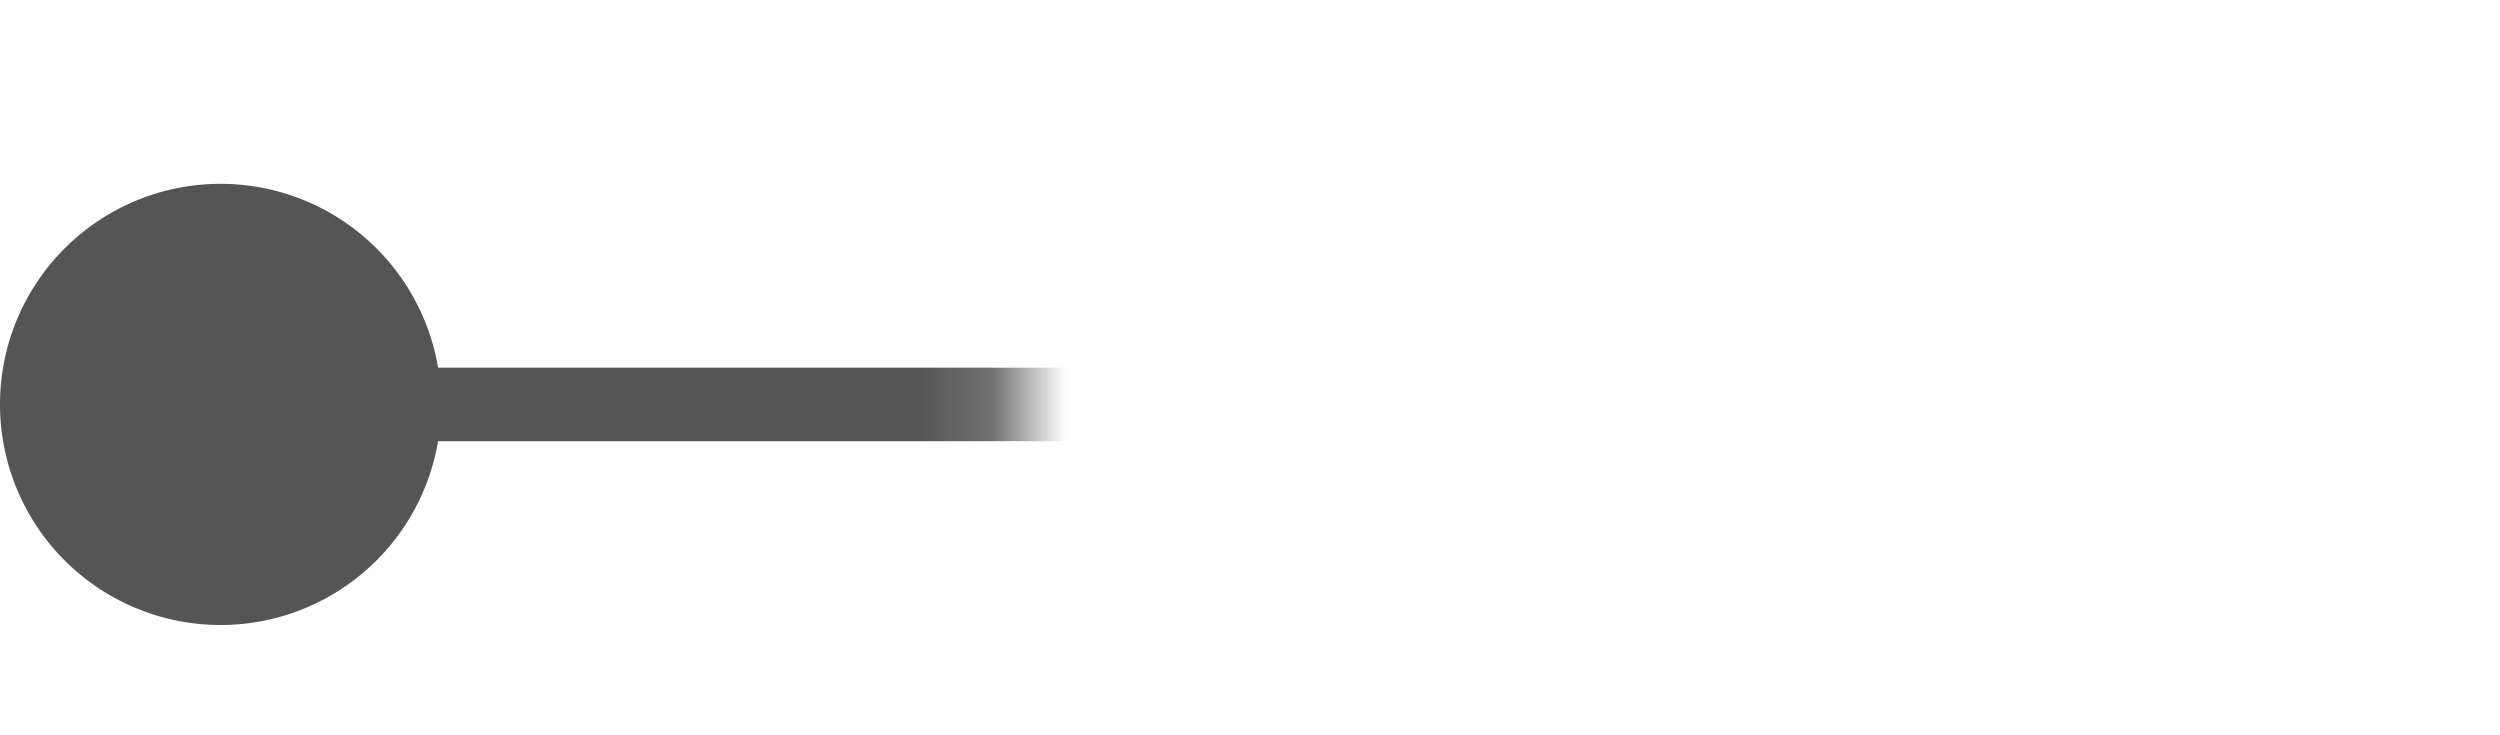 ﻿<?xml version="1.0" encoding="utf-8"?>
<svg version="1.1" xmlns:xlink="http://www.w3.org/1999/xlink" width="34px" height="10px" preserveAspectRatio="xMinYMid meet" viewBox="888 554  34 8" xmlns="http://www.w3.org/2000/svg">
  <defs>
    <mask fill="white" id="clip392">
      <path d="M 901.827 545  L 932.173 545  L 932.173 573  L 901.827 573  Z M 879 543  L 963 543  L 963 575  L 879 575  Z " fill-rule="evenodd" />
    </mask>
  </defs>
  <path d="M 889 558.5  L 916.5 558.5  A 0.5 0.5 0 0 1 917.5 559 A 0.5 0.5 0 0 0 918 559.5 L 946 559.5  " stroke-width="1" stroke="#555555" fill="none" mask="url(#clip392)" />
  <path d="M 891 555.5  A 3 3 0 0 0 888 558.5 A 3 3 0 0 0 891 561.5 A 3 3 0 0 0 894 558.5 A 3 3 0 0 0 891 555.5 Z M 940.3 565.5  L 947 559.5  L 940.3 553.5  L 942.6 559.5  L 940.3 565.5  Z " fill-rule="nonzero" fill="#555555" stroke="none" mask="url(#clip392)" />
</svg>
